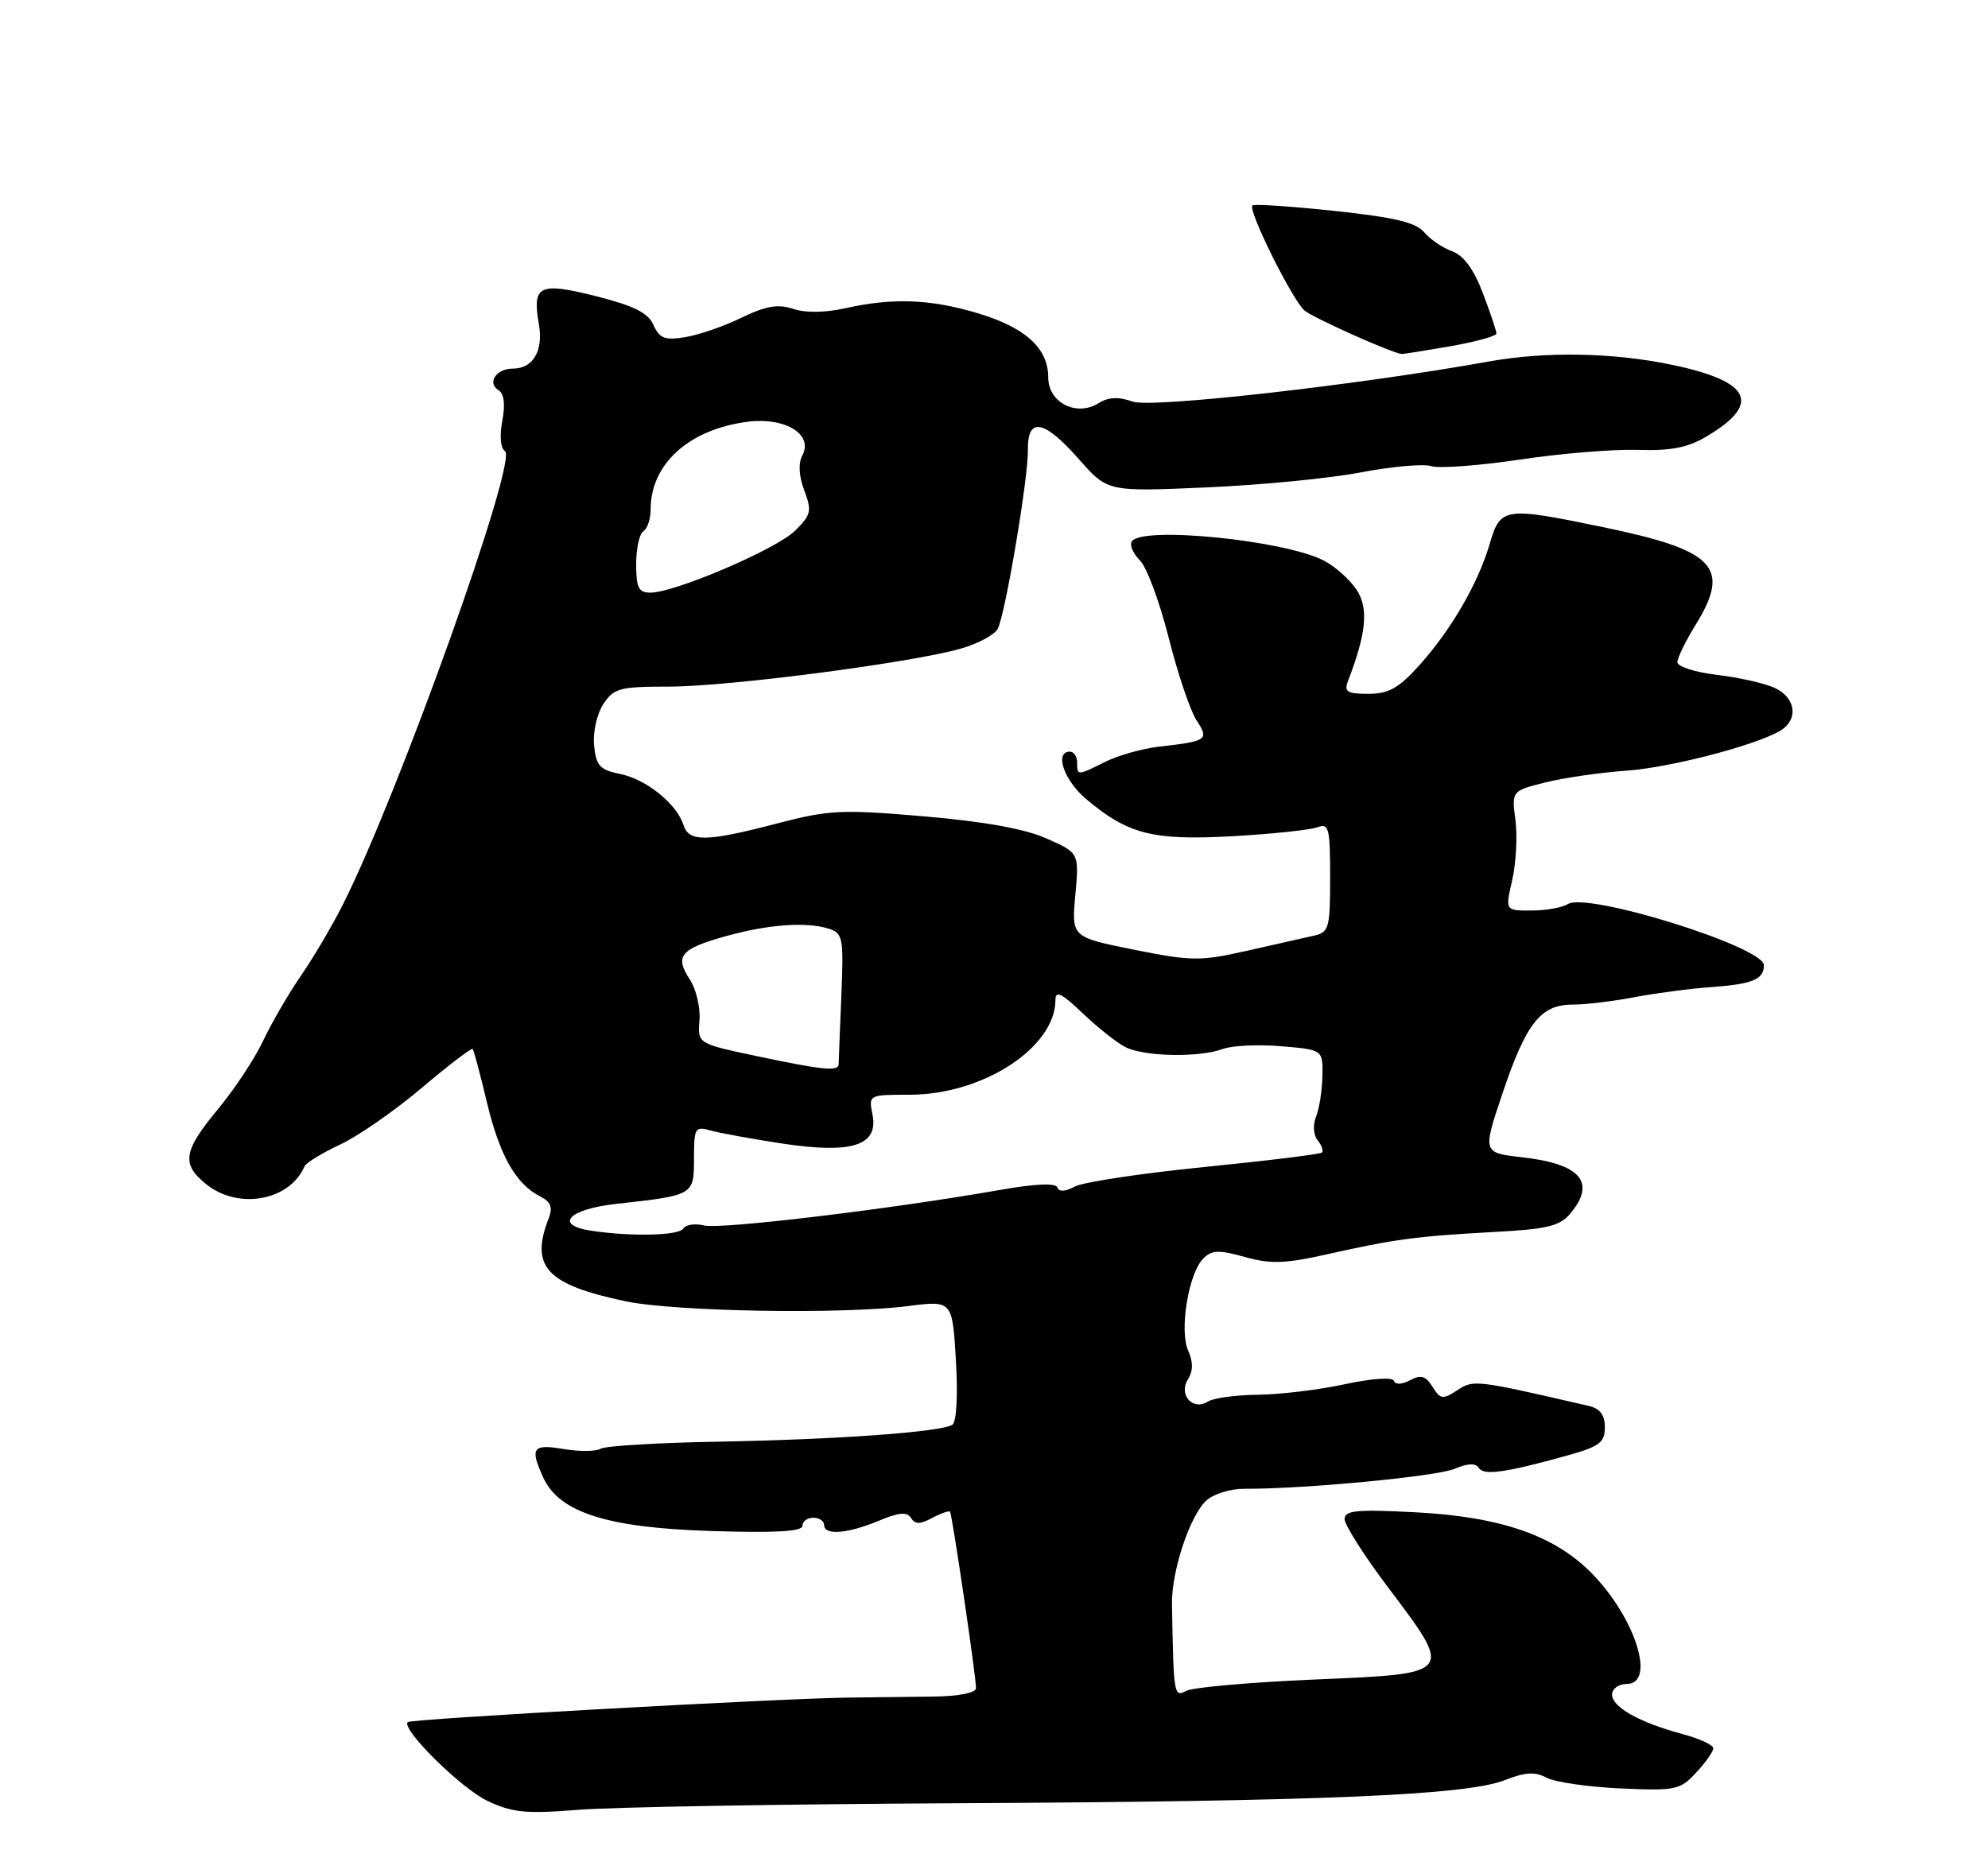 <?xml version="1.0" encoding="UTF-8" standalone="no"?>
<!DOCTYPE svg PUBLIC "-//W3C//DTD SVG 1.1//EN" "http://www.w3.org/Graphics/SVG/1.1/DTD/svg11.dtd" >
<svg xmlns="http://www.w3.org/2000/svg" xmlns:xlink="http://www.w3.org/1999/xlink" version="1.1" viewBox="0 0 275 256">
 <g >
 <path fill="currentColor"
d=" M 132.50 249.50 C 182.91 249.24 202.89 248.39 208.17 246.30 C 210.98 245.19 212.33 245.11 213.94 245.97 C 215.09 246.58 219.68 247.25 224.15 247.45 C 231.80 247.79 232.41 247.67 234.63 245.26 C 235.94 243.86 237.00 242.34 237.00 241.89 C 237.00 241.44 235.09 240.56 232.75 239.93 C 226.80 238.33 223.00 236.21 223.00 234.47 C 223.00 233.66 223.90 233.00 225.00 233.00 C 229.10 233.00 226.28 223.94 220.24 217.74 C 215.08 212.45 207.63 209.86 195.75 209.24 C 187.63 208.82 186.00 208.98 186.00 210.19 C 186.00 211.00 188.69 215.22 191.97 219.58 C 201.11 231.70 201.22 231.56 181.87 232.38 C 172.99 232.76 164.99 233.47 164.09 233.95 C 162.39 234.86 162.34 234.59 162.12 222.00 C 162.03 217.43 164.60 209.67 166.88 207.61 C 167.87 206.71 170.22 205.98 172.09 205.99 C 180.27 206.04 198.73 204.29 201.21 203.23 C 203.03 202.46 204.14 202.41 204.56 203.10 C 205.23 204.19 208.24 203.77 216.75 201.40 C 221.26 200.15 222.00 199.60 222.00 197.49 C 222.00 195.77 221.33 194.88 219.75 194.52 C 204.07 190.90 203.85 190.87 201.58 192.36 C 199.58 193.67 199.24 193.62 198.16 191.88 C 197.21 190.37 196.55 190.17 195.06 190.97 C 193.93 191.57 193.03 191.61 192.83 191.06 C 192.64 190.52 189.79 190.71 186.00 191.53 C 182.43 192.30 177.03 192.95 174.00 192.98 C 170.97 193.01 167.87 193.43 167.10 193.92 C 165.01 195.24 162.98 193.00 164.33 190.85 C 165.05 189.69 165.06 188.45 164.36 186.87 C 163.11 184.08 164.41 176.16 166.45 174.13 C 167.63 172.95 168.61 172.91 172.20 173.92 C 175.77 174.92 177.76 174.85 183.52 173.56 C 192.85 171.46 195.91 171.05 206.50 170.47 C 214.08 170.07 215.78 169.65 217.25 167.88 C 220.83 163.57 218.64 161.03 210.53 160.12 C 205.08 159.50 205.08 159.50 207.83 151.31 C 211.11 141.56 213.12 139.00 217.52 139.00 C 219.28 139.00 223.15 138.54 226.11 137.97 C 229.08 137.41 233.83 136.78 236.67 136.58 C 242.43 136.17 244.00 135.52 244.00 133.55 C 244.00 131.01 219.57 123.39 216.88 125.09 C 216.12 125.57 213.86 125.98 211.86 125.98 C 208.21 126.00 208.21 126.00 209.19 121.75 C 209.72 119.41 209.92 115.68 209.63 113.47 C 209.10 109.43 209.10 109.43 213.80 108.25 C 216.38 107.61 221.43 106.88 225.00 106.63 C 231.47 106.18 244.37 102.71 246.75 100.77 C 248.80 99.11 248.18 96.40 245.46 95.16 C 244.07 94.53 240.47 93.72 237.46 93.37 C 234.46 93.01 232.01 92.22 232.03 91.61 C 232.05 91.00 233.17 88.70 234.53 86.50 C 239.49 78.45 237.30 76.14 221.58 72.90 C 208.08 70.11 207.55 70.19 206.07 75.25 C 204.47 80.73 200.69 87.23 196.27 92.12 C 193.48 95.22 192.06 96.00 189.28 96.00 C 186.36 96.00 185.90 95.71 186.46 94.25 C 189.01 87.63 189.34 84.18 187.67 81.62 C 186.74 80.20 184.70 78.38 183.12 77.56 C 177.64 74.73 157.88 72.76 156.55 74.92 C 156.24 75.43 156.75 76.61 157.69 77.54 C 158.63 78.48 160.42 83.30 161.67 88.26 C 162.92 93.22 164.65 98.34 165.51 99.65 C 167.29 102.37 167.03 102.55 160.31 103.31 C 158.01 103.58 154.67 104.52 152.91 105.40 C 148.98 107.35 149.00 107.35 149.00 105.50 C 149.00 104.67 148.55 104.00 148.00 104.00 C 145.82 104.00 147.18 107.98 150.25 110.56 C 156.05 115.45 159.45 116.31 170.50 115.70 C 176.00 115.39 181.29 114.83 182.25 114.46 C 183.82 113.85 184.00 114.56 184.00 121.37 C 184.00 128.43 183.84 129.00 181.75 129.46 C 180.51 129.74 176.35 130.68 172.50 131.55 C 166.02 133.01 164.85 133.00 156.86 131.40 C 148.22 129.66 148.22 129.66 148.75 123.84 C 149.28 118.01 149.28 118.01 144.76 116.01 C 141.74 114.67 136.11 113.66 127.79 112.95 C 116.39 111.97 114.68 112.06 107.48 113.94 C 97.75 116.49 95.30 116.53 94.55 114.16 C 93.62 111.23 89.42 107.83 85.82 107.10 C 82.97 106.52 82.46 105.97 82.18 103.14 C 82.00 101.31 82.57 98.78 83.45 97.43 C 84.91 95.22 85.71 95.00 92.53 95.00 C 100.81 95.00 126.17 91.69 132.96 89.73 C 135.35 89.04 137.63 87.80 138.03 86.98 C 139.09 84.84 142.25 66.08 142.19 62.25 C 142.12 57.64 144.41 58.05 149.23 63.52 C 153.21 68.04 153.21 68.04 166.85 67.44 C 174.36 67.12 183.99 66.18 188.25 65.36 C 192.52 64.54 196.90 64.15 197.99 64.50 C 199.08 64.84 204.59 64.43 210.24 63.59 C 215.88 62.74 223.21 62.14 226.52 62.25 C 230.98 62.40 233.40 61.95 235.91 60.48 C 243.71 55.91 242.32 52.81 231.45 50.51 C 223.32 48.78 213.87 48.60 206.06 50.00 C 187.89 53.27 159.31 56.50 156.70 55.57 C 154.72 54.87 153.34 54.93 151.98 55.78 C 148.90 57.70 145.00 55.71 145.00 52.21 C 145.00 48.18 141.84 45.31 135.23 43.33 C 128.70 41.38 123.48 41.18 116.98 42.64 C 114.17 43.27 111.43 43.31 109.73 42.74 C 107.62 42.04 105.96 42.32 102.57 43.96 C 100.15 45.14 96.64 46.35 94.78 46.65 C 91.96 47.11 91.23 46.83 90.40 44.97 C 89.65 43.28 87.70 42.31 82.45 40.98 C 74.59 39.00 73.60 39.47 74.54 44.83 C 75.19 48.54 73.75 51.00 70.94 51.00 C 68.66 51.00 67.34 52.97 68.94 53.97 C 69.73 54.45 69.92 55.92 69.48 58.24 C 69.09 60.32 69.24 62.03 69.85 62.41 C 71.70 63.55 55.12 109.92 47.40 125.22 C 45.93 128.13 43.33 132.53 41.63 135.00 C 39.92 137.47 37.57 141.53 36.40 144.00 C 35.24 146.47 32.42 150.74 30.14 153.48 C 25.31 159.30 25.04 161.10 28.63 163.93 C 33.08 167.42 40.10 166.10 42.12 161.38 C 42.33 160.89 44.56 159.53 47.08 158.35 C 49.60 157.16 54.69 153.62 58.39 150.48 C 62.09 147.35 65.24 144.94 65.39 145.14 C 65.55 145.34 66.43 148.65 67.35 152.50 C 69.10 159.84 71.34 163.81 74.69 165.52 C 76.17 166.27 76.49 167.04 75.92 168.52 C 73.28 175.25 75.56 177.73 86.50 180.04 C 93.31 181.48 116.43 181.88 125.62 180.71 C 131.74 179.93 131.74 179.93 132.23 188.22 C 132.52 193.09 132.32 196.76 131.74 197.13 C 130.19 198.14 115.78 199.18 99.37 199.47 C 91.04 199.62 83.71 200.06 83.08 200.45 C 82.45 200.84 80.14 200.86 77.96 200.49 C 73.66 199.77 73.27 200.31 75.15 204.44 C 77.35 209.26 83.99 211.38 98.25 211.83 C 107.22 212.12 111.00 211.91 111.00 211.12 C 111.00 210.50 111.67 210.00 112.50 210.00 C 113.33 210.00 114.00 210.45 114.00 211.00 C 114.00 212.47 117.23 212.22 121.52 210.43 C 124.34 209.25 125.47 209.15 126.02 210.03 C 126.58 210.93 127.26 210.93 128.96 210.02 C 130.18 209.37 131.28 208.99 131.42 209.17 C 131.72 209.57 135.03 232.04 135.01 233.58 C 135.00 234.22 132.65 234.69 129.25 234.74 C 126.09 234.78 120.80 234.84 117.50 234.88 C 108.20 234.98 56.83 237.83 56.40 238.27 C 55.45 239.22 63.79 247.46 67.44 249.18 C 70.89 250.81 72.77 250.99 80.00 250.41 C 84.67 250.03 108.30 249.62 132.50 249.50 Z  M 200.67 47.90 C 204.15 47.29 207.00 46.50 207.00 46.15 C 207.00 45.79 206.16 43.28 205.13 40.57 C 203.87 37.26 202.47 35.35 200.88 34.77 C 199.57 34.30 197.82 33.11 197.00 32.13 C 195.87 30.77 192.84 30.06 184.57 29.18 C 178.56 28.54 173.46 28.20 173.24 28.43 C 172.59 29.08 178.81 41.60 180.46 42.97 C 181.73 44.02 192.67 48.91 193.92 48.98 C 194.15 48.99 197.19 48.50 200.67 47.90 Z  M 81.75 170.28 C 76.58 169.50 78.65 167.30 85.25 166.57 C 96.01 165.38 96.00 165.38 96.00 160.27 C 96.00 156.08 96.15 155.81 98.25 156.41 C 99.49 156.76 103.96 157.57 108.18 158.22 C 117.87 159.69 121.55 158.51 120.69 154.20 C 120.15 151.48 120.17 151.47 125.83 151.47 C 135.96 151.47 146.00 144.93 146.00 138.35 C 146.00 137.00 146.87 137.43 149.75 140.18 C 151.81 142.15 154.48 144.27 155.68 144.88 C 158.28 146.21 165.92 146.35 169.18 145.13 C 170.46 144.66 174.09 144.49 177.25 144.76 C 183.00 145.25 183.00 145.25 182.93 148.87 C 182.89 150.87 182.50 153.40 182.05 154.50 C 181.59 155.65 181.68 157.04 182.27 157.77 C 182.83 158.47 183.10 159.24 182.86 159.47 C 182.63 159.70 175.31 160.60 166.60 161.47 C 157.89 162.34 149.83 163.56 148.68 164.17 C 147.35 164.89 146.48 164.93 146.26 164.29 C 146.05 163.66 143.17 163.78 138.22 164.66 C 123.19 167.30 99.64 170.13 97.40 169.56 C 96.15 169.25 94.84 169.44 94.50 170.00 C 93.90 170.97 87.29 171.12 81.75 170.28 Z  M 104.50 146.09 C 96.50 144.39 96.50 144.39 96.76 141.17 C 96.90 139.40 96.30 136.86 95.42 135.52 C 93.31 132.29 94.11 131.30 100.30 129.56 C 106.21 127.90 111.52 127.51 114.62 128.49 C 116.61 129.12 116.72 129.72 116.38 137.83 C 116.18 142.60 116.02 146.84 116.01 147.25 C 116.00 148.28 113.81 148.06 104.50 146.09 Z  M 88.00 78.06 C 88.00 75.89 88.45 73.84 89.00 73.50 C 89.55 73.16 90.00 71.80 90.00 70.49 C 90.00 64.25 95.21 59.48 103.22 58.38 C 108.56 57.65 112.57 60.06 110.98 63.04 C 110.41 64.11 110.51 65.89 111.26 67.87 C 112.33 70.71 112.20 71.25 109.97 73.44 C 107.37 76.00 93.35 82.00 89.97 82.00 C 88.34 82.00 88.00 81.32 88.00 78.06 Z "/>
</g>
</svg>